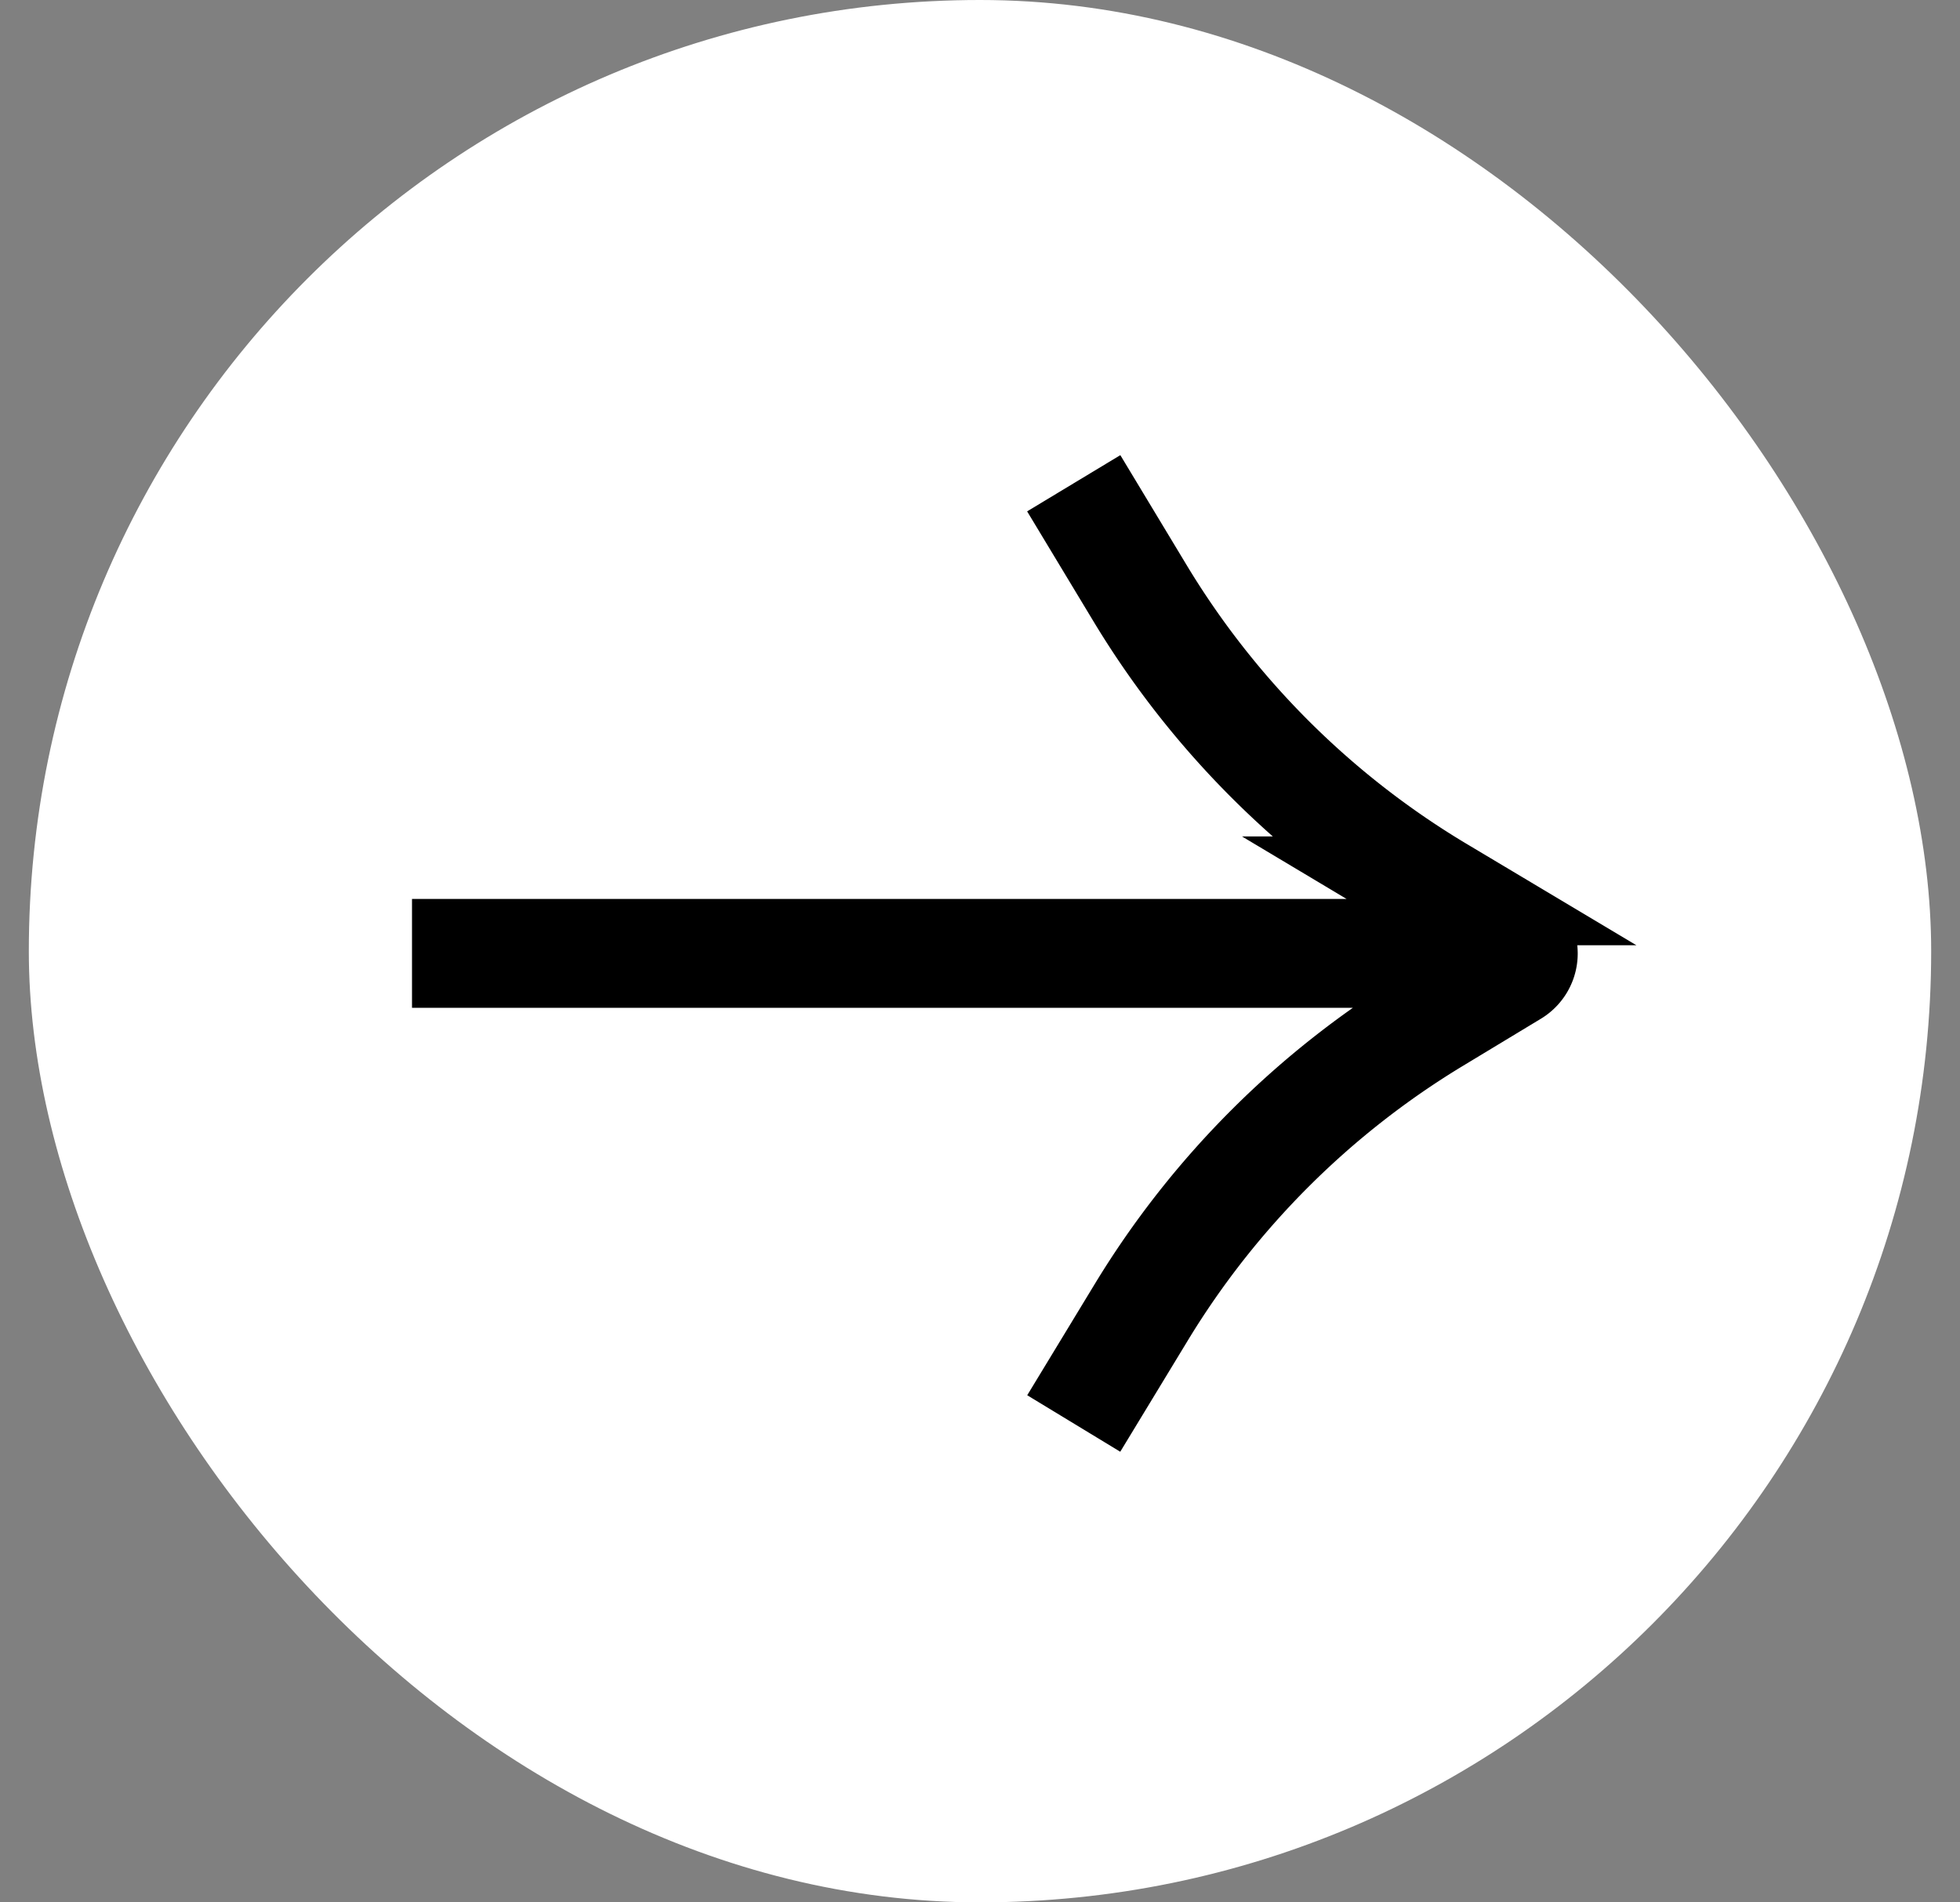 <svg xmlns="http://www.w3.org/2000/svg" fill="none" viewBox="0 0 34 33">
  <rect x="0" y="0" width="34" height="33" fill="#808080" stroke="none"/>
  <rect width="33" height="33" x=".5" fill="#fff" rx="16.5"/>
  <path stroke="#000" stroke-width="1.888" d="M7.147 16.538H25.65m-7.024 8.155 1.172-1.93a15.1 15.1 0 0 1 5.095-5.084l1.35-.816a.378.378 0 0 0-.002-.647l-1.277-.763a15.1 15.1 0 0 1-5.192-5.17l-1.146-1.9"/>
</svg>
